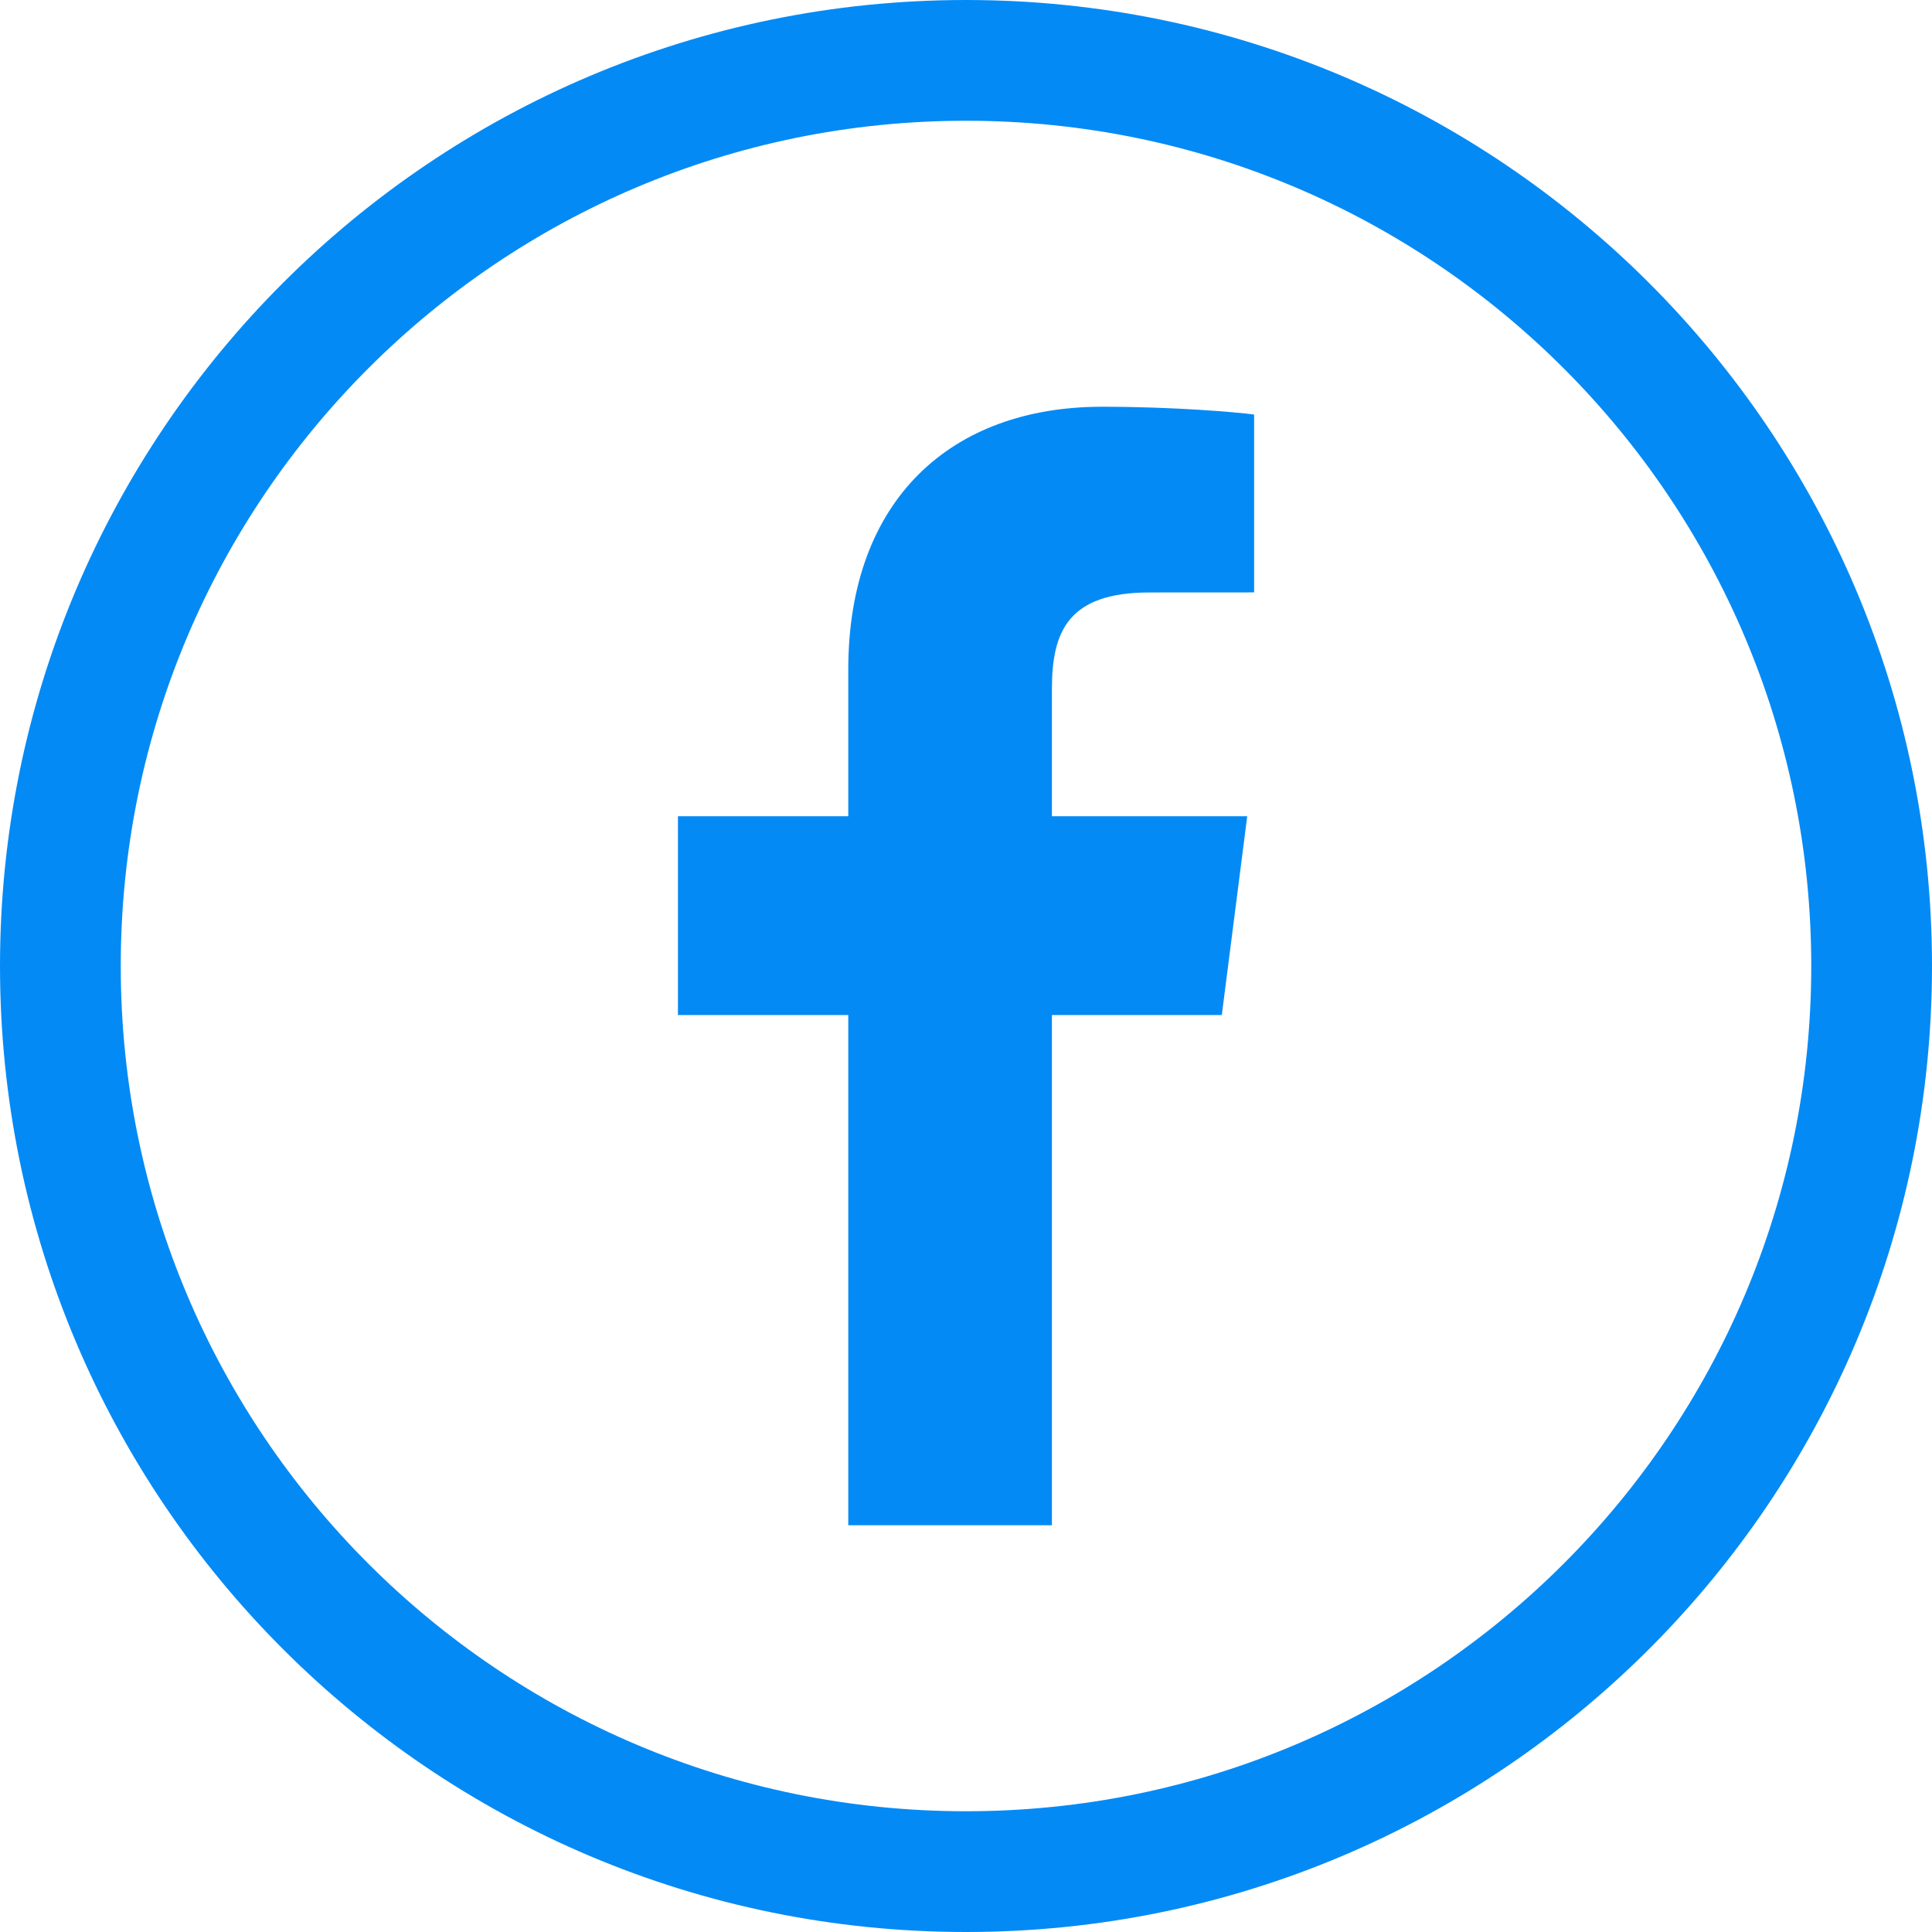 <svg width="32" height="32" viewBox="0 0 32 32" fill="none" xmlns="http://www.w3.org/2000/svg">
<path d="M17.423 25.263V16.812H20.237L20.658 13.519H17.423V11.416C17.423 10.463 17.686 9.813 19.042 9.813L20.772 9.812V6.866C20.473 6.826 19.446 6.737 18.252 6.737C15.757 6.737 14.05 8.272 14.05 11.09V13.519H11.229V16.812H14.05V25.263L17.423 25.263Z" fill="#048AF5"/>
<path d="M1 16C1 7.716 7.716 1 16 1C24.284 1 31 7.716 31 16C31 24.284 24.284 31 16 31C7.716 31 1 24.284 1 16Z" stroke="#048AF5" stroke-width="2"/>
</svg>
